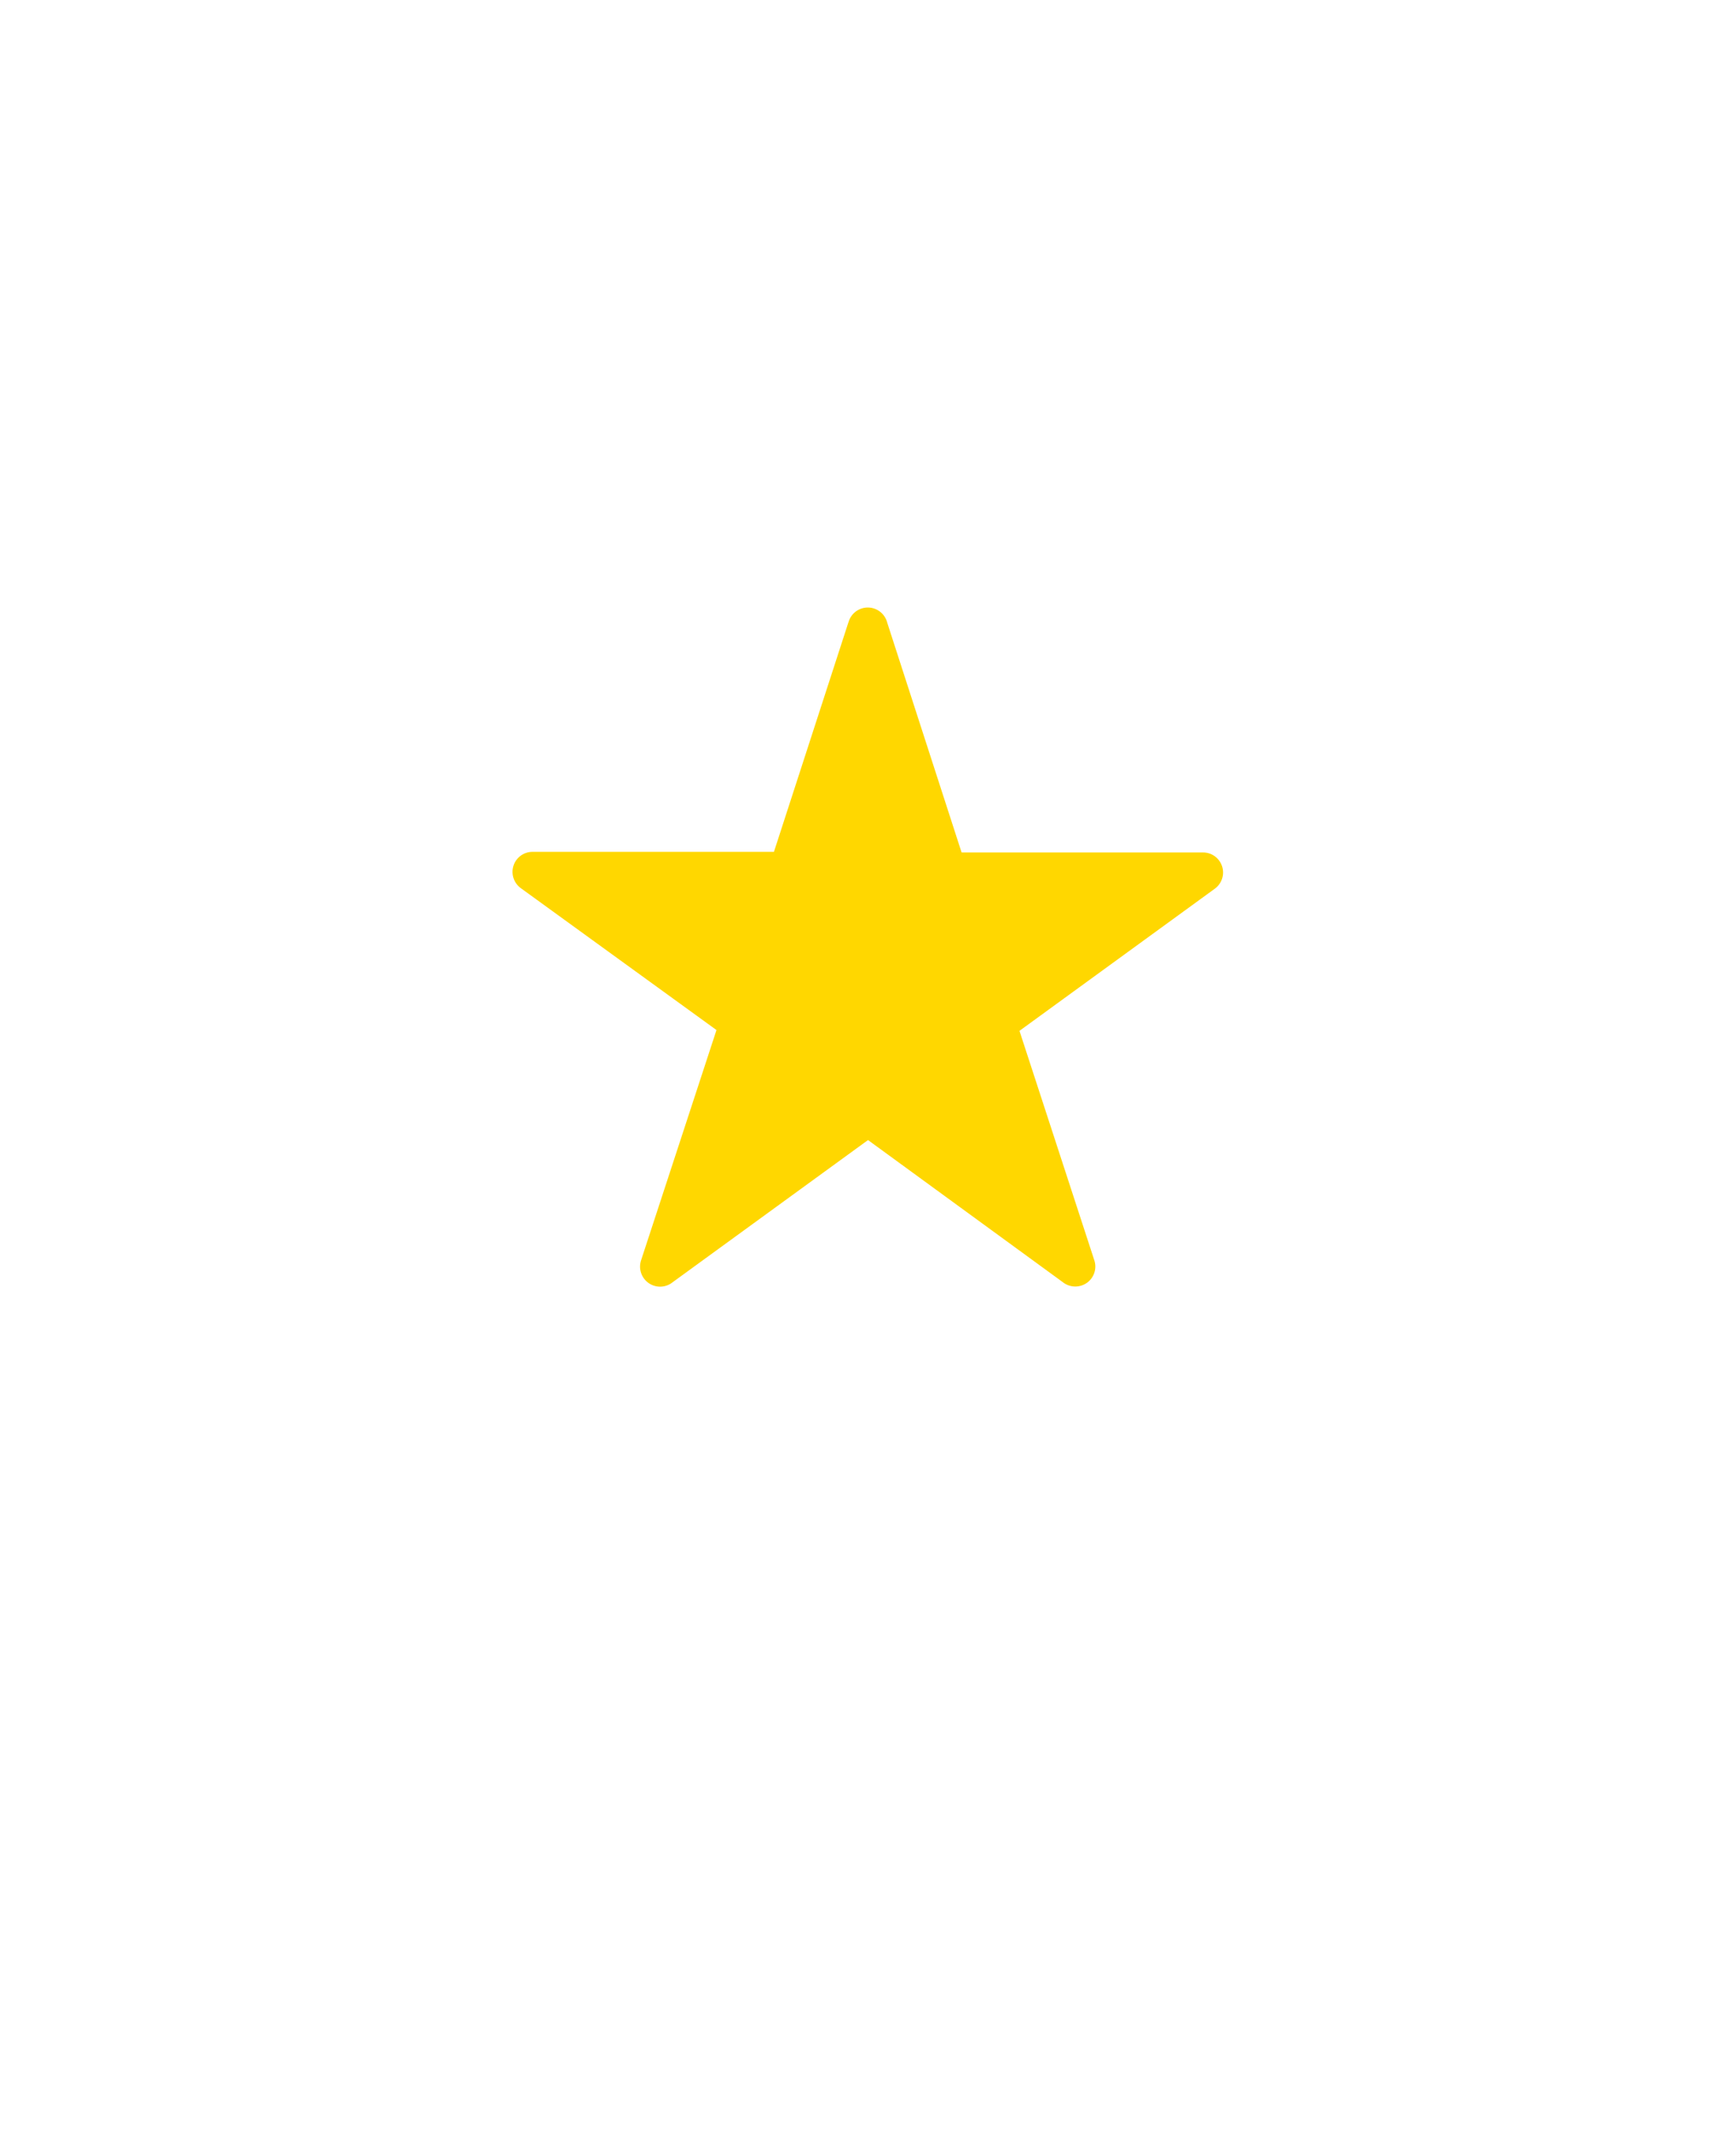 <svg xmlns="http://www.w3.org/2000/svg" version="1.1" viewBox="-5.0 -10.0 110.0 135.0"  fill="gold">
 <path d="m51.211 29.422 4.719 14.578h15.301c0.551 0 1.035 0.355 1.207 0.883 0.168 0.523-0.02 1.094-0.469 1.418l-12.371 9 4.731 14.5c0.195 0.535 0.004 1.137-0.461 1.465-0.469 0.328-1.094 0.305-1.539-0.055l-12.328-8.992-12.371 9c-0.441 0.363-1.07 0.383-1.535 0.055-0.465-0.328-0.656-0.926-0.465-1.465l4.769-14.559-12.398-8.988c-0.445-0.324-0.633-0.898-0.465-1.422 0.168-0.523 0.656-0.879 1.203-0.879h15.301l4.719-14.539h0.004c0.148-0.555 0.652-0.938 1.223-0.938 0.574 0 1.074 0.383 1.227 0.938z"/>
</svg>